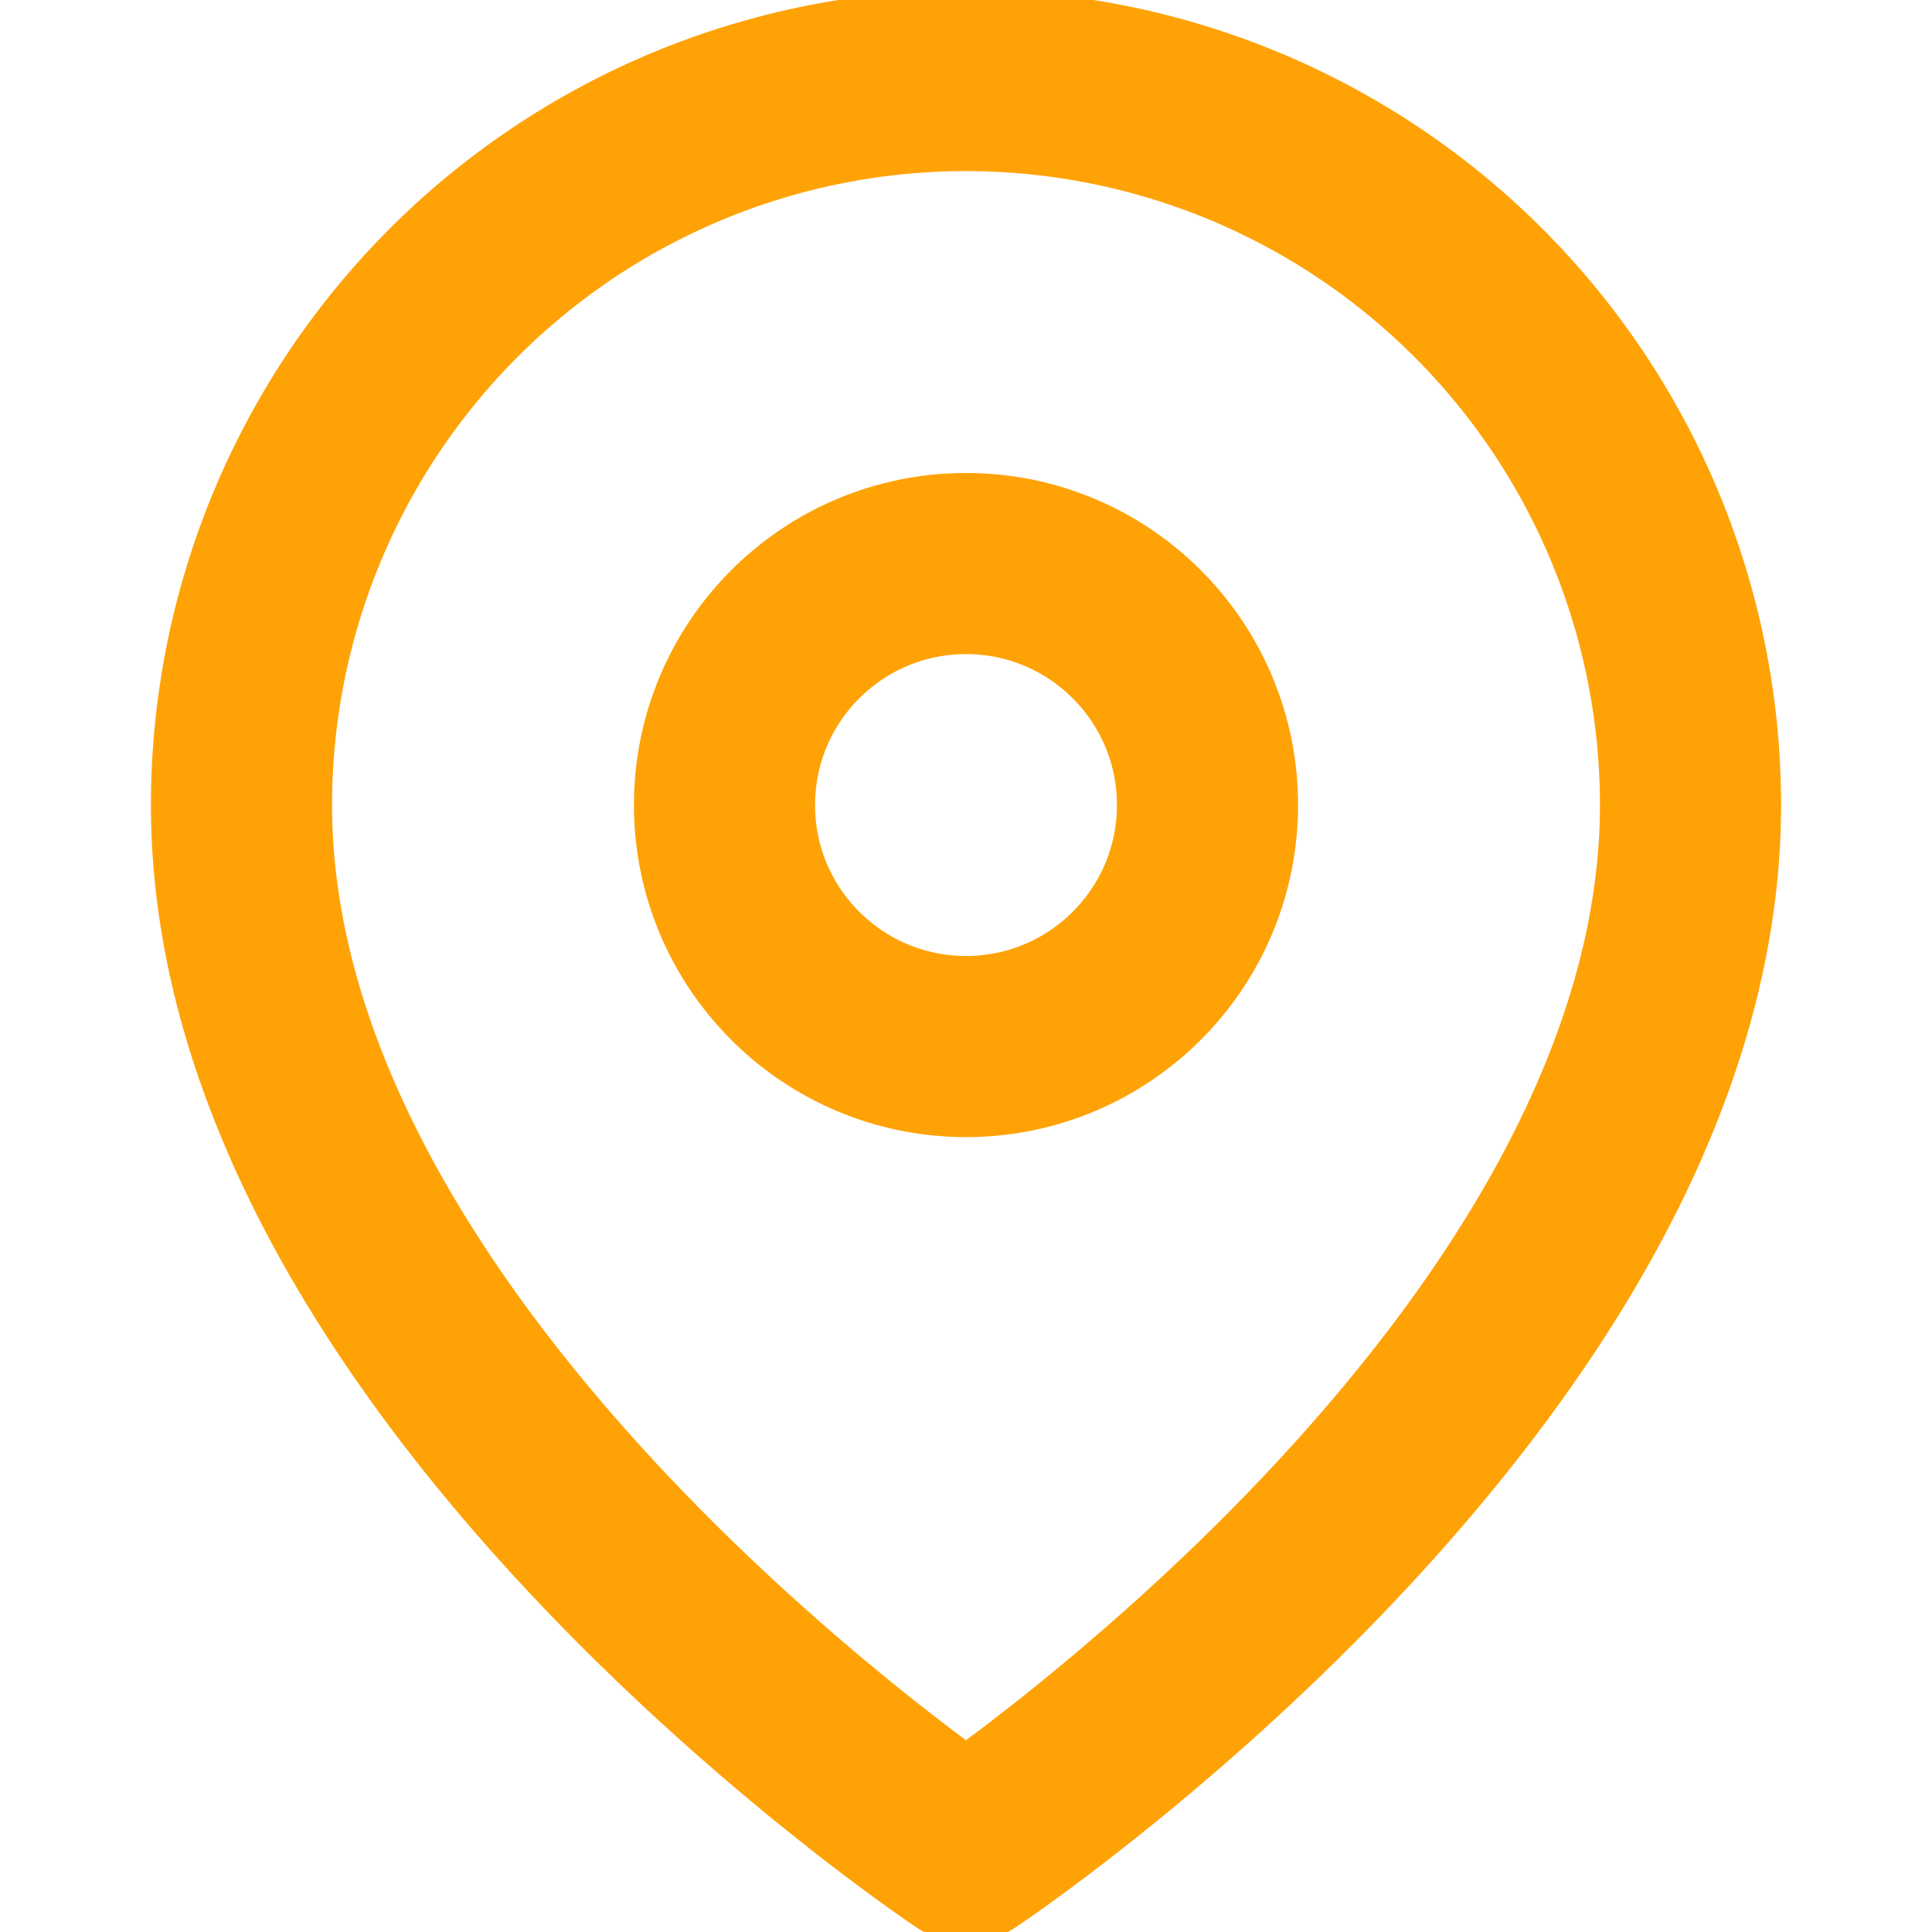 <svg xmlns="http://www.w3.org/2000/svg" xmlns:xlink="http://www.w3.org/1999/xlink" width="16" height="16" viewBox="0 0 16 16"><defs><style>.a{fill:#fff;}.b{clip-path:url(#a);}.c{fill:none;stroke:#ffa206;stroke-linecap:round;stroke-linejoin:round;stroke-width:1.5px;}</style><clipPath id="a"><rect class="a" width="16" height="16" transform="translate(5444 -284)"/></clipPath></defs><g class="b" transform="translate(-5444 284)"><g transform="translate(5446 -283.333)"><path class="c" d="M15,7c0,4.667-6,8.667-6,8.667S3,11.667,3,7A6,6,0,1,1,15,7Z" transform="translate(-3 -1)"/><circle class="c" cx="2" cy="2" r="2" transform="translate(4 4)"/></g></g></svg>